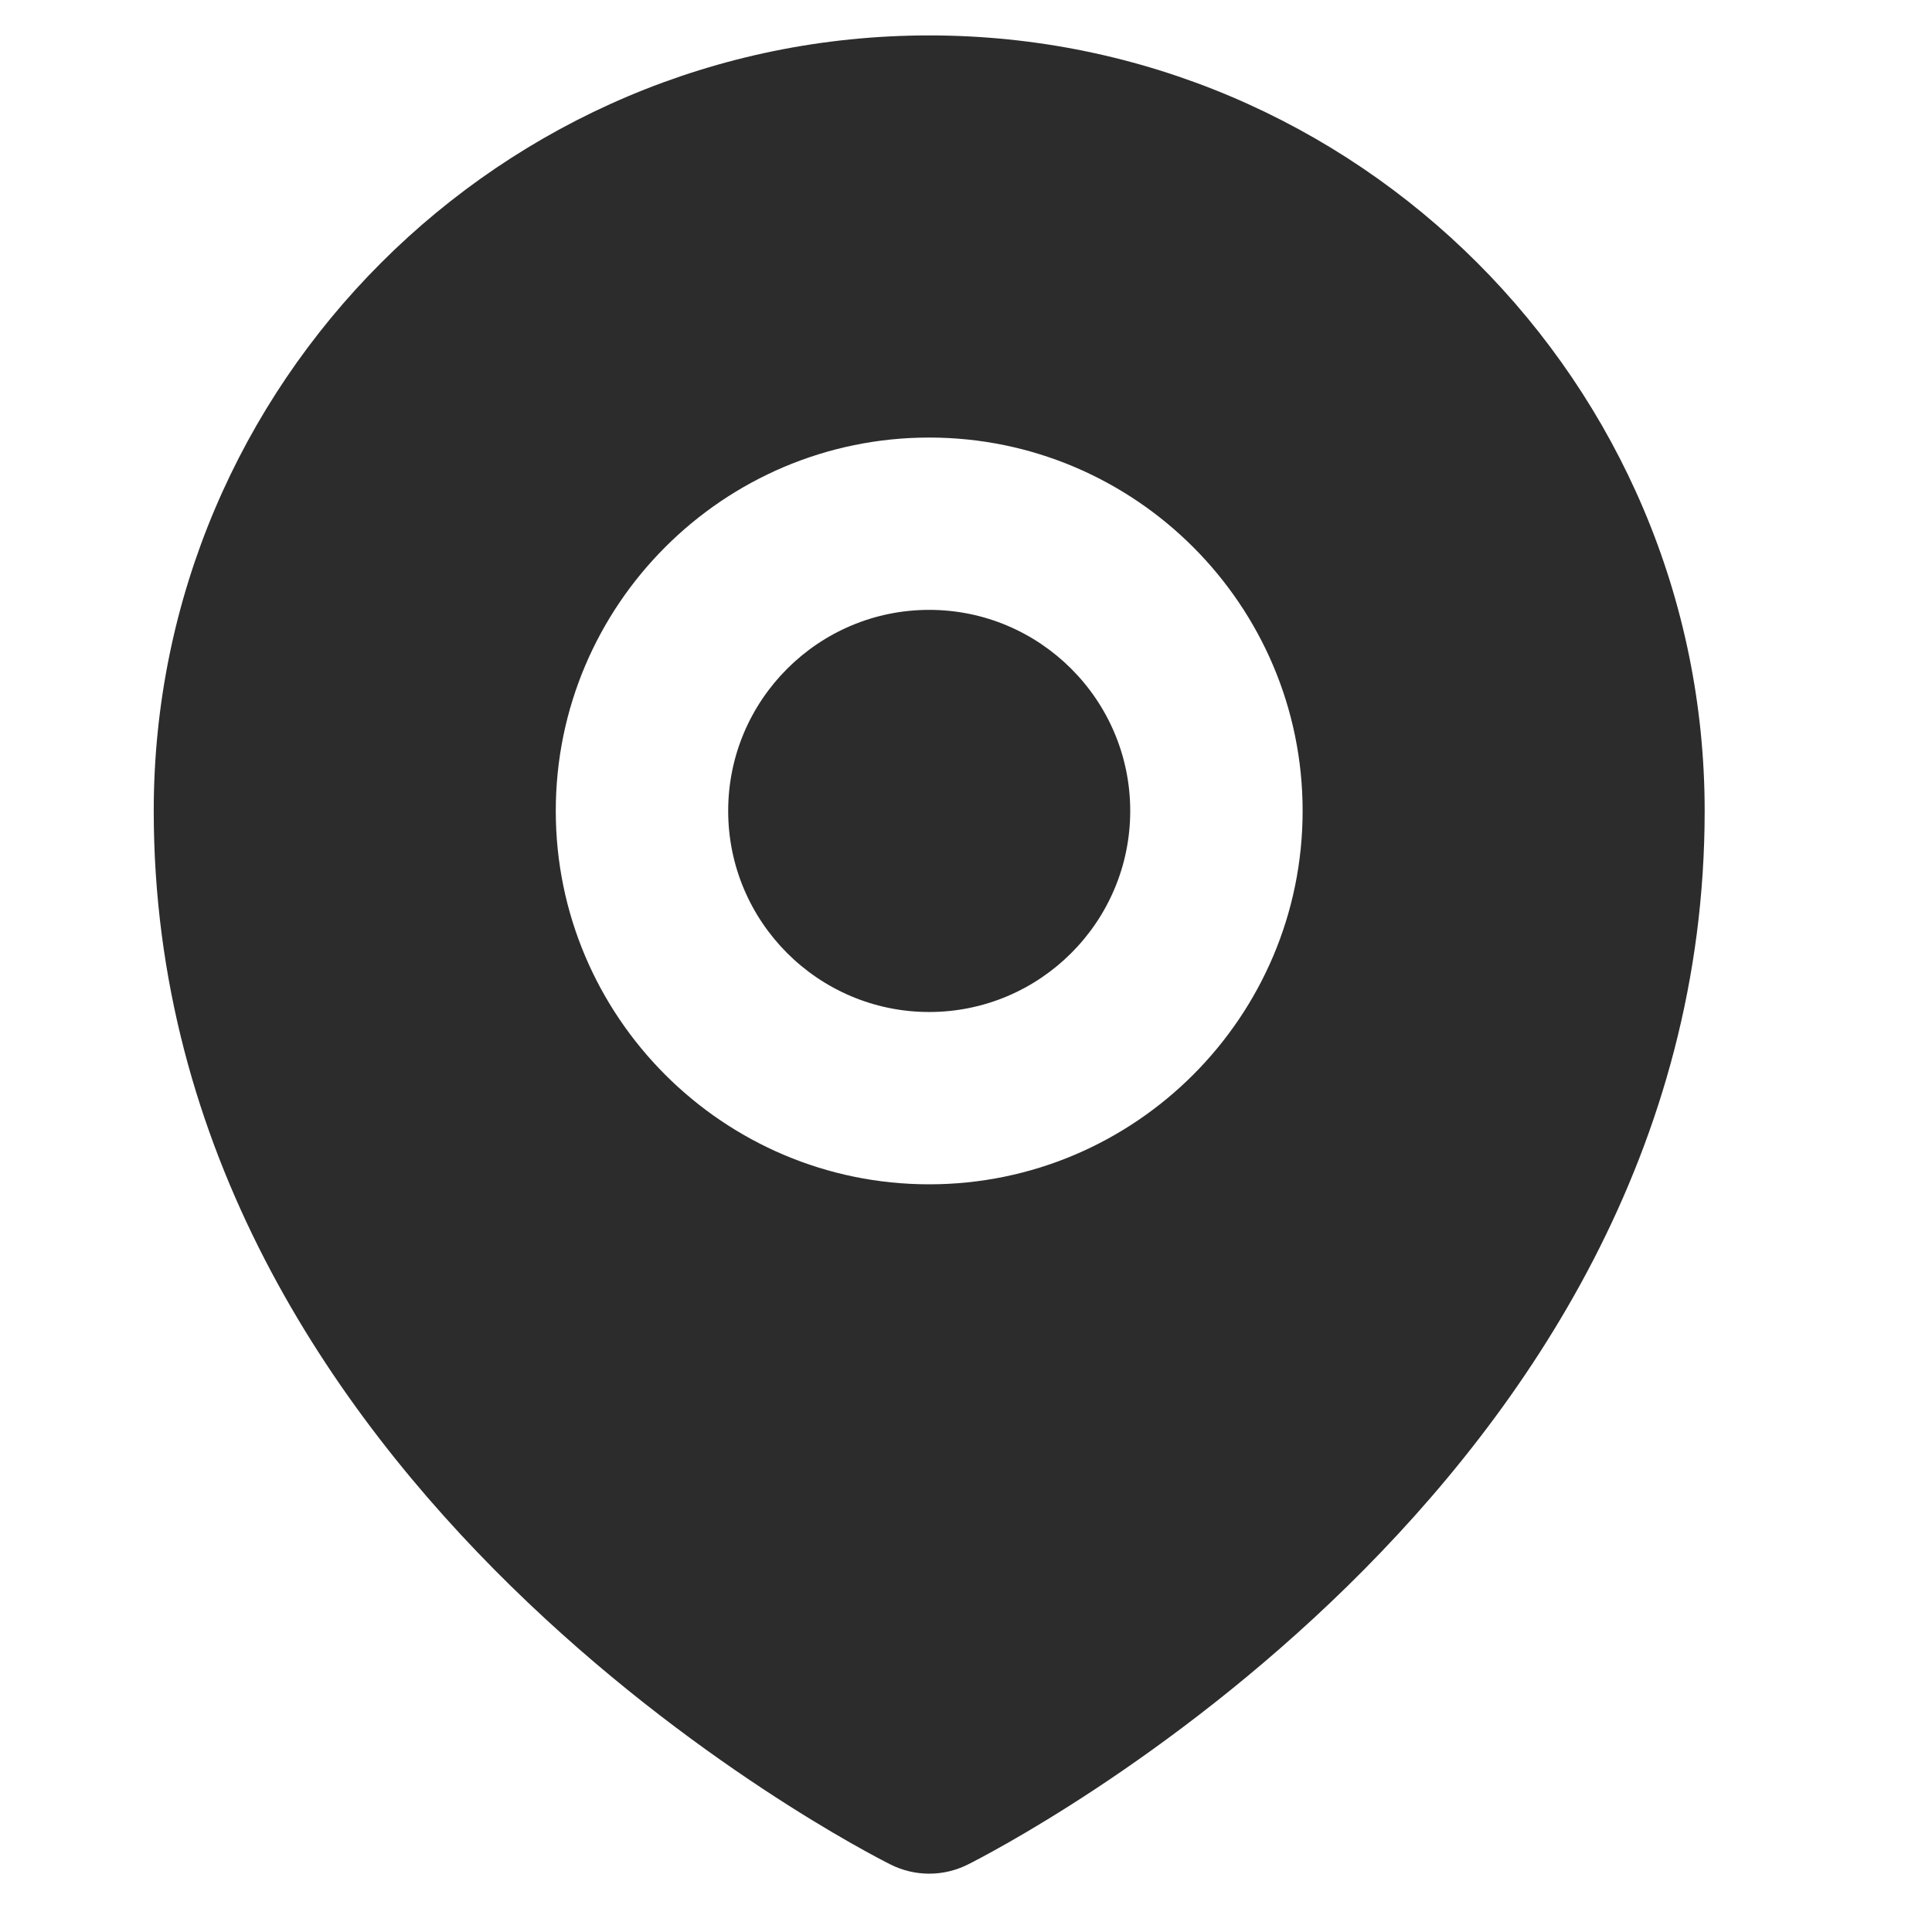 <svg width="21" height="21" viewBox="0 0 21 21" fill="none" xmlns="http://www.w3.org/2000/svg">
<g clip-path="url(#clip0_3818_7745)">
<path d="M12.285 8.814C12.285 10.02 11.305 11 10.1 11C8.895 11 7.915 10.02 7.915 8.814C7.915 7.609 8.895 6.629 10.1 6.629C11.305 6.629 12.285 7.609 12.285 8.814ZM18.529 8.814C18.529 16.177 10.846 20.103 10.519 20.267C10.387 20.333 10.243 20.366 10.1 20.366C9.957 20.366 9.813 20.333 9.681 20.267C9.354 20.103 1.671 16.177 1.671 8.814C1.671 4.166 5.452 0.385 10.1 0.385C14.748 0.385 18.529 4.166 18.529 8.814ZM14.159 8.814C14.159 6.577 12.338 4.756 10.1 4.756C7.862 4.756 6.041 6.577 6.041 8.814C6.041 11.052 7.862 12.873 10.1 12.873C12.338 12.873 14.159 11.052 14.159 8.814Z" fill="#2c2c2c"/>
</g>
<defs>
<clipPath id="clip0_3818_7745">
<rect width="20" height="20" fill="white" transform="translate(0.1 0.375)"/>
</clipPath>
</defs>
</svg>
